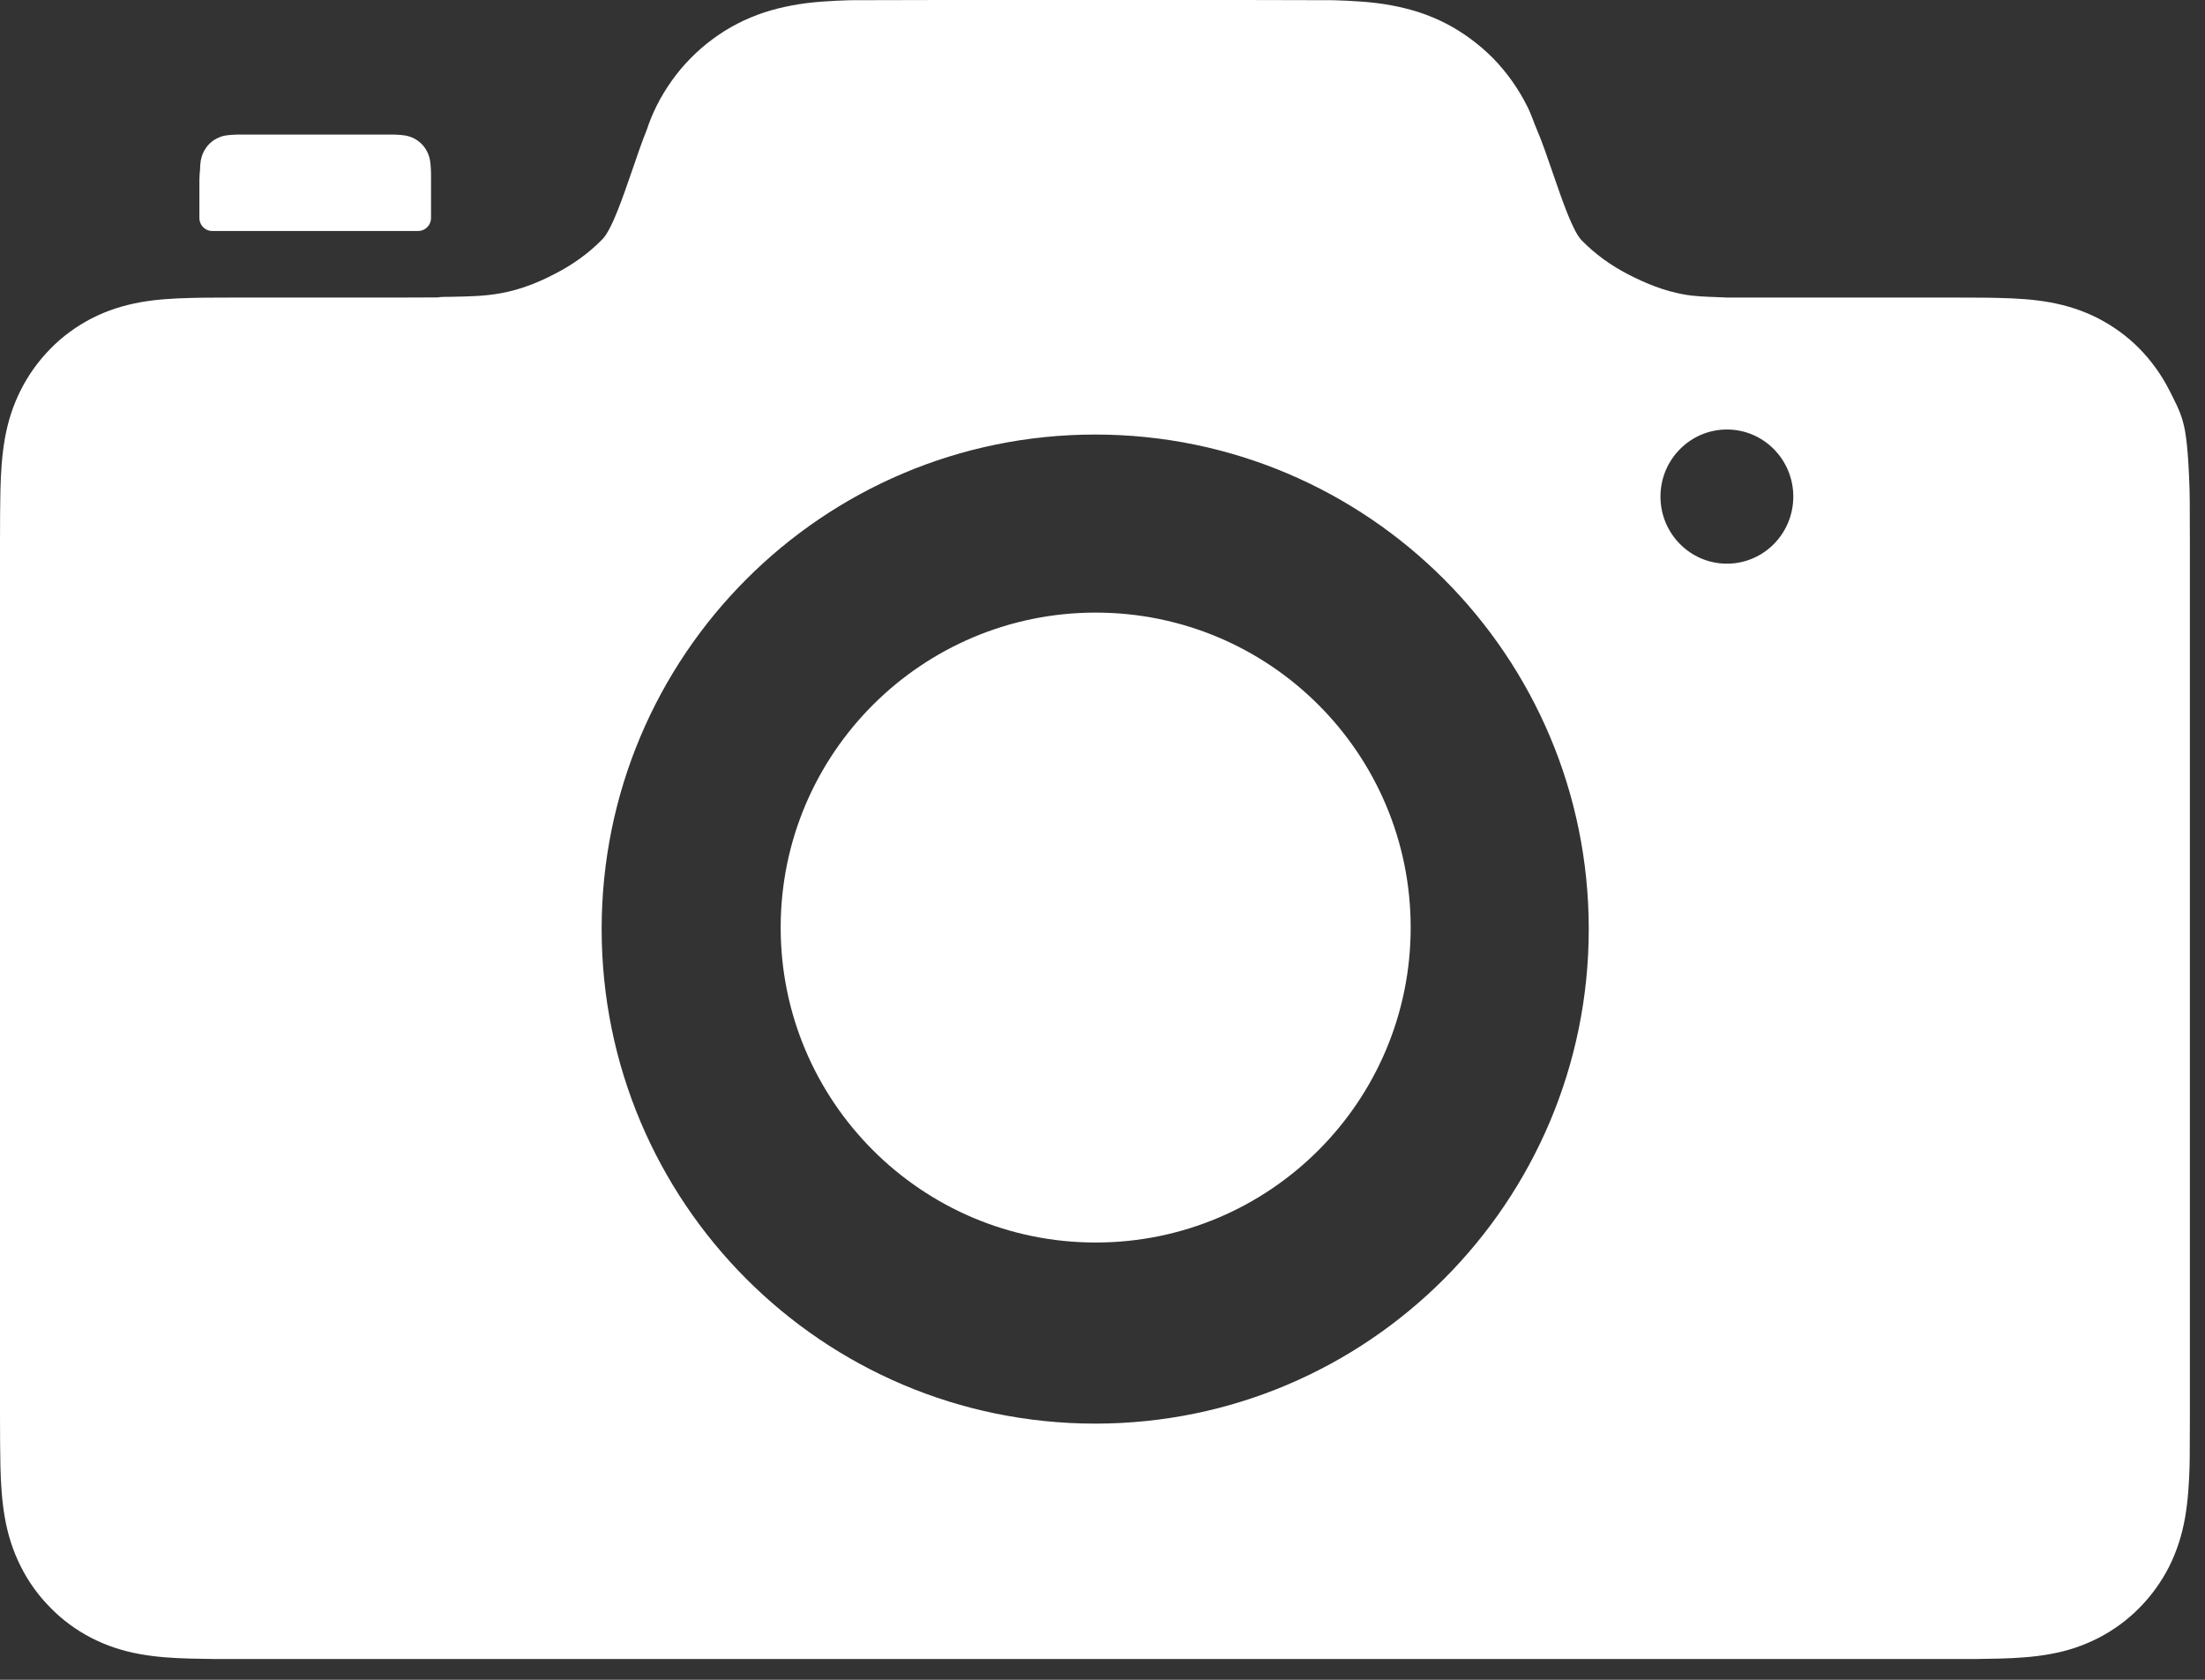 <svg width="21" height="16" viewBox="0 0 21 16" fill="none" xmlns="http://www.w3.org/2000/svg">
<rect x="0" y="0" width="21" height="16" fill="#333333" stroke="none"/>
<path fill-rule="evenodd" clip-rule="evenodd" d="M7.435 8.835C7.435 7.178 8.779 5.835 10.435 5.835C12.093 5.835 13.435 7.178 13.435 8.835C13.435 10.491 12.093 11.835 10.435 11.835C8.779 11.835 7.435 10.491 7.435 8.835ZM15.814 4.73C15.814 5.083 16.098 5.369 16.447 5.369C16.796 5.369 17.079 5.083 17.079 4.73C17.079 4.377 16.796 4.091 16.447 4.091C16.098 4.091 15.814 4.377 15.814 4.73ZM5.73 8.849C5.73 11.451 7.834 13.56 10.431 13.56C13.026 13.56 15.131 11.451 15.131 8.849C15.131 6.248 13.026 4.139 10.431 4.139C7.834 4.139 5.73 6.248 5.73 8.849ZM20.855 4.891C20.856 4.979 20.856 5.068 20.856 5.157V5.873V12.763V13.479C20.856 13.568 20.856 13.656 20.855 13.744C20.855 13.82 20.855 13.894 20.853 13.969C20.848 14.132 20.838 14.295 20.81 14.456C20.781 14.62 20.733 14.772 20.659 14.921C20.585 15.067 20.489 15.2 20.375 15.315C20.261 15.431 20.128 15.528 19.984 15.602C19.837 15.677 19.688 15.726 19.525 15.755C19.366 15.784 19.204 15.794 19.043 15.798C18.969 15.8 18.895 15.801 18.821 15.802H18.558H2.298H2.035C1.962 15.801 1.888 15.8 1.814 15.798C1.652 15.794 1.49 15.784 1.331 15.755C1.169 15.726 1.019 15.677 0.872 15.602C0.728 15.528 0.595 15.431 0.482 15.315C0.367 15.2 0.271 15.067 0.198 14.921C0.123 14.772 0.075 14.62 0.046 14.456C0.018 14.295 0.008 14.132 0.004 13.969C0.003 13.919 0.002 13.869 0.002 13.819C0.001 13.794 0.001 13.769 0.001 13.744C0 13.656 0 13.568 0 13.479V12.763V5.625V5.157C0 5.068 0 4.979 0.001 4.891C0.001 4.866 0.001 4.841 0.002 4.816C0.002 4.766 0.003 4.717 0.004 4.667C0.008 4.504 0.018 4.34 0.046 4.179C0.075 4.015 0.123 3.864 0.198 3.715C0.271 3.57 0.367 3.436 0.482 3.32C0.595 3.204 0.728 3.108 0.872 3.033C1.019 2.958 1.169 2.91 1.331 2.88C1.49 2.851 1.652 2.842 1.814 2.838C1.888 2.836 1.962 2.835 2.035 2.835C2.124 2.834 2.211 2.834 2.298 2.834H3.005H3.842C3.943 2.834 4.043 2.834 4.142 2.833C4.184 2.833 4.183 2.832 4.181 2.832C4.178 2.831 4.175 2.83 4.218 2.828C4.244 2.828 4.269 2.827 4.295 2.827C4.453 2.824 4.612 2.822 4.769 2.793C4.953 2.76 5.124 2.693 5.291 2.605C5.456 2.52 5.607 2.412 5.737 2.279C5.826 2.189 5.928 1.891 6.026 1.607C6.072 1.472 6.117 1.341 6.16 1.236C6.185 1.159 6.216 1.084 6.253 1.009C6.337 0.842 6.446 0.688 6.577 0.555C6.708 0.422 6.858 0.311 7.022 0.226C7.19 0.139 7.362 0.085 7.546 0.051C7.727 0.017 7.913 0.008 8.096 0.002C8.18 -0.001 12.616 -0.001 12.7 0.002C12.884 0.008 13.07 0.017 13.251 0.051C13.436 0.085 13.607 0.139 13.775 0.226C13.938 0.311 14.089 0.423 14.221 0.556C14.35 0.689 14.46 0.843 14.543 1.009C14.566 1.053 14.58 1.09 14.597 1.133C14.608 1.164 14.621 1.197 14.638 1.237C14.685 1.346 14.736 1.495 14.788 1.646C14.882 1.92 14.98 2.204 15.064 2.29C15.195 2.423 15.344 2.53 15.508 2.614C15.676 2.701 15.848 2.77 16.033 2.804C16.137 2.823 16.244 2.826 16.351 2.83C16.382 2.831 16.414 2.832 16.445 2.834H17.851H18.558C18.645 2.834 18.734 2.834 18.821 2.835C18.895 2.835 18.969 2.836 19.043 2.838C19.204 2.842 19.366 2.851 19.525 2.88C19.688 2.91 19.837 2.958 19.984 3.033C20.128 3.108 20.261 3.204 20.375 3.32C20.489 3.436 20.585 3.57 20.659 3.715C20.668 3.733 20.677 3.75 20.685 3.766C20.744 3.884 20.784 3.963 20.81 4.106C20.838 4.267 20.848 4.504 20.853 4.667C20.855 4.742 20.855 4.816 20.855 4.891ZM3.983 2.2H2.02C1.954 2.2 1.899 2.145 1.899 2.077V1.711C1.899 1.703 1.899 1.695 1.9 1.687C1.9 1.679 1.901 1.67 1.901 1.662C1.901 1.654 1.902 1.646 1.903 1.637C1.904 1.632 1.904 1.627 1.905 1.621C1.905 1.591 1.907 1.561 1.912 1.531C1.918 1.501 1.926 1.473 1.94 1.445C1.954 1.419 1.97 1.394 1.991 1.373C2.013 1.351 2.036 1.333 2.063 1.32C2.09 1.306 2.117 1.296 2.146 1.291C2.176 1.286 2.205 1.284 2.235 1.283C2.241 1.283 2.248 1.283 2.255 1.282C2.262 1.282 2.268 1.282 2.274 1.282H3.733C3.739 1.282 3.746 1.282 3.753 1.282C3.76 1.283 3.767 1.283 3.773 1.283C3.803 1.284 3.832 1.286 3.861 1.291C3.891 1.296 3.918 1.306 3.946 1.32C3.971 1.333 3.995 1.351 4.017 1.373C4.038 1.394 4.055 1.419 4.068 1.445C4.082 1.473 4.091 1.501 4.096 1.531C4.1 1.561 4.103 1.591 4.104 1.621C4.105 1.635 4.105 1.649 4.105 1.662V2.077C4.105 2.145 4.05 2.2 3.983 2.2Z" fill="white"/>
</svg>
